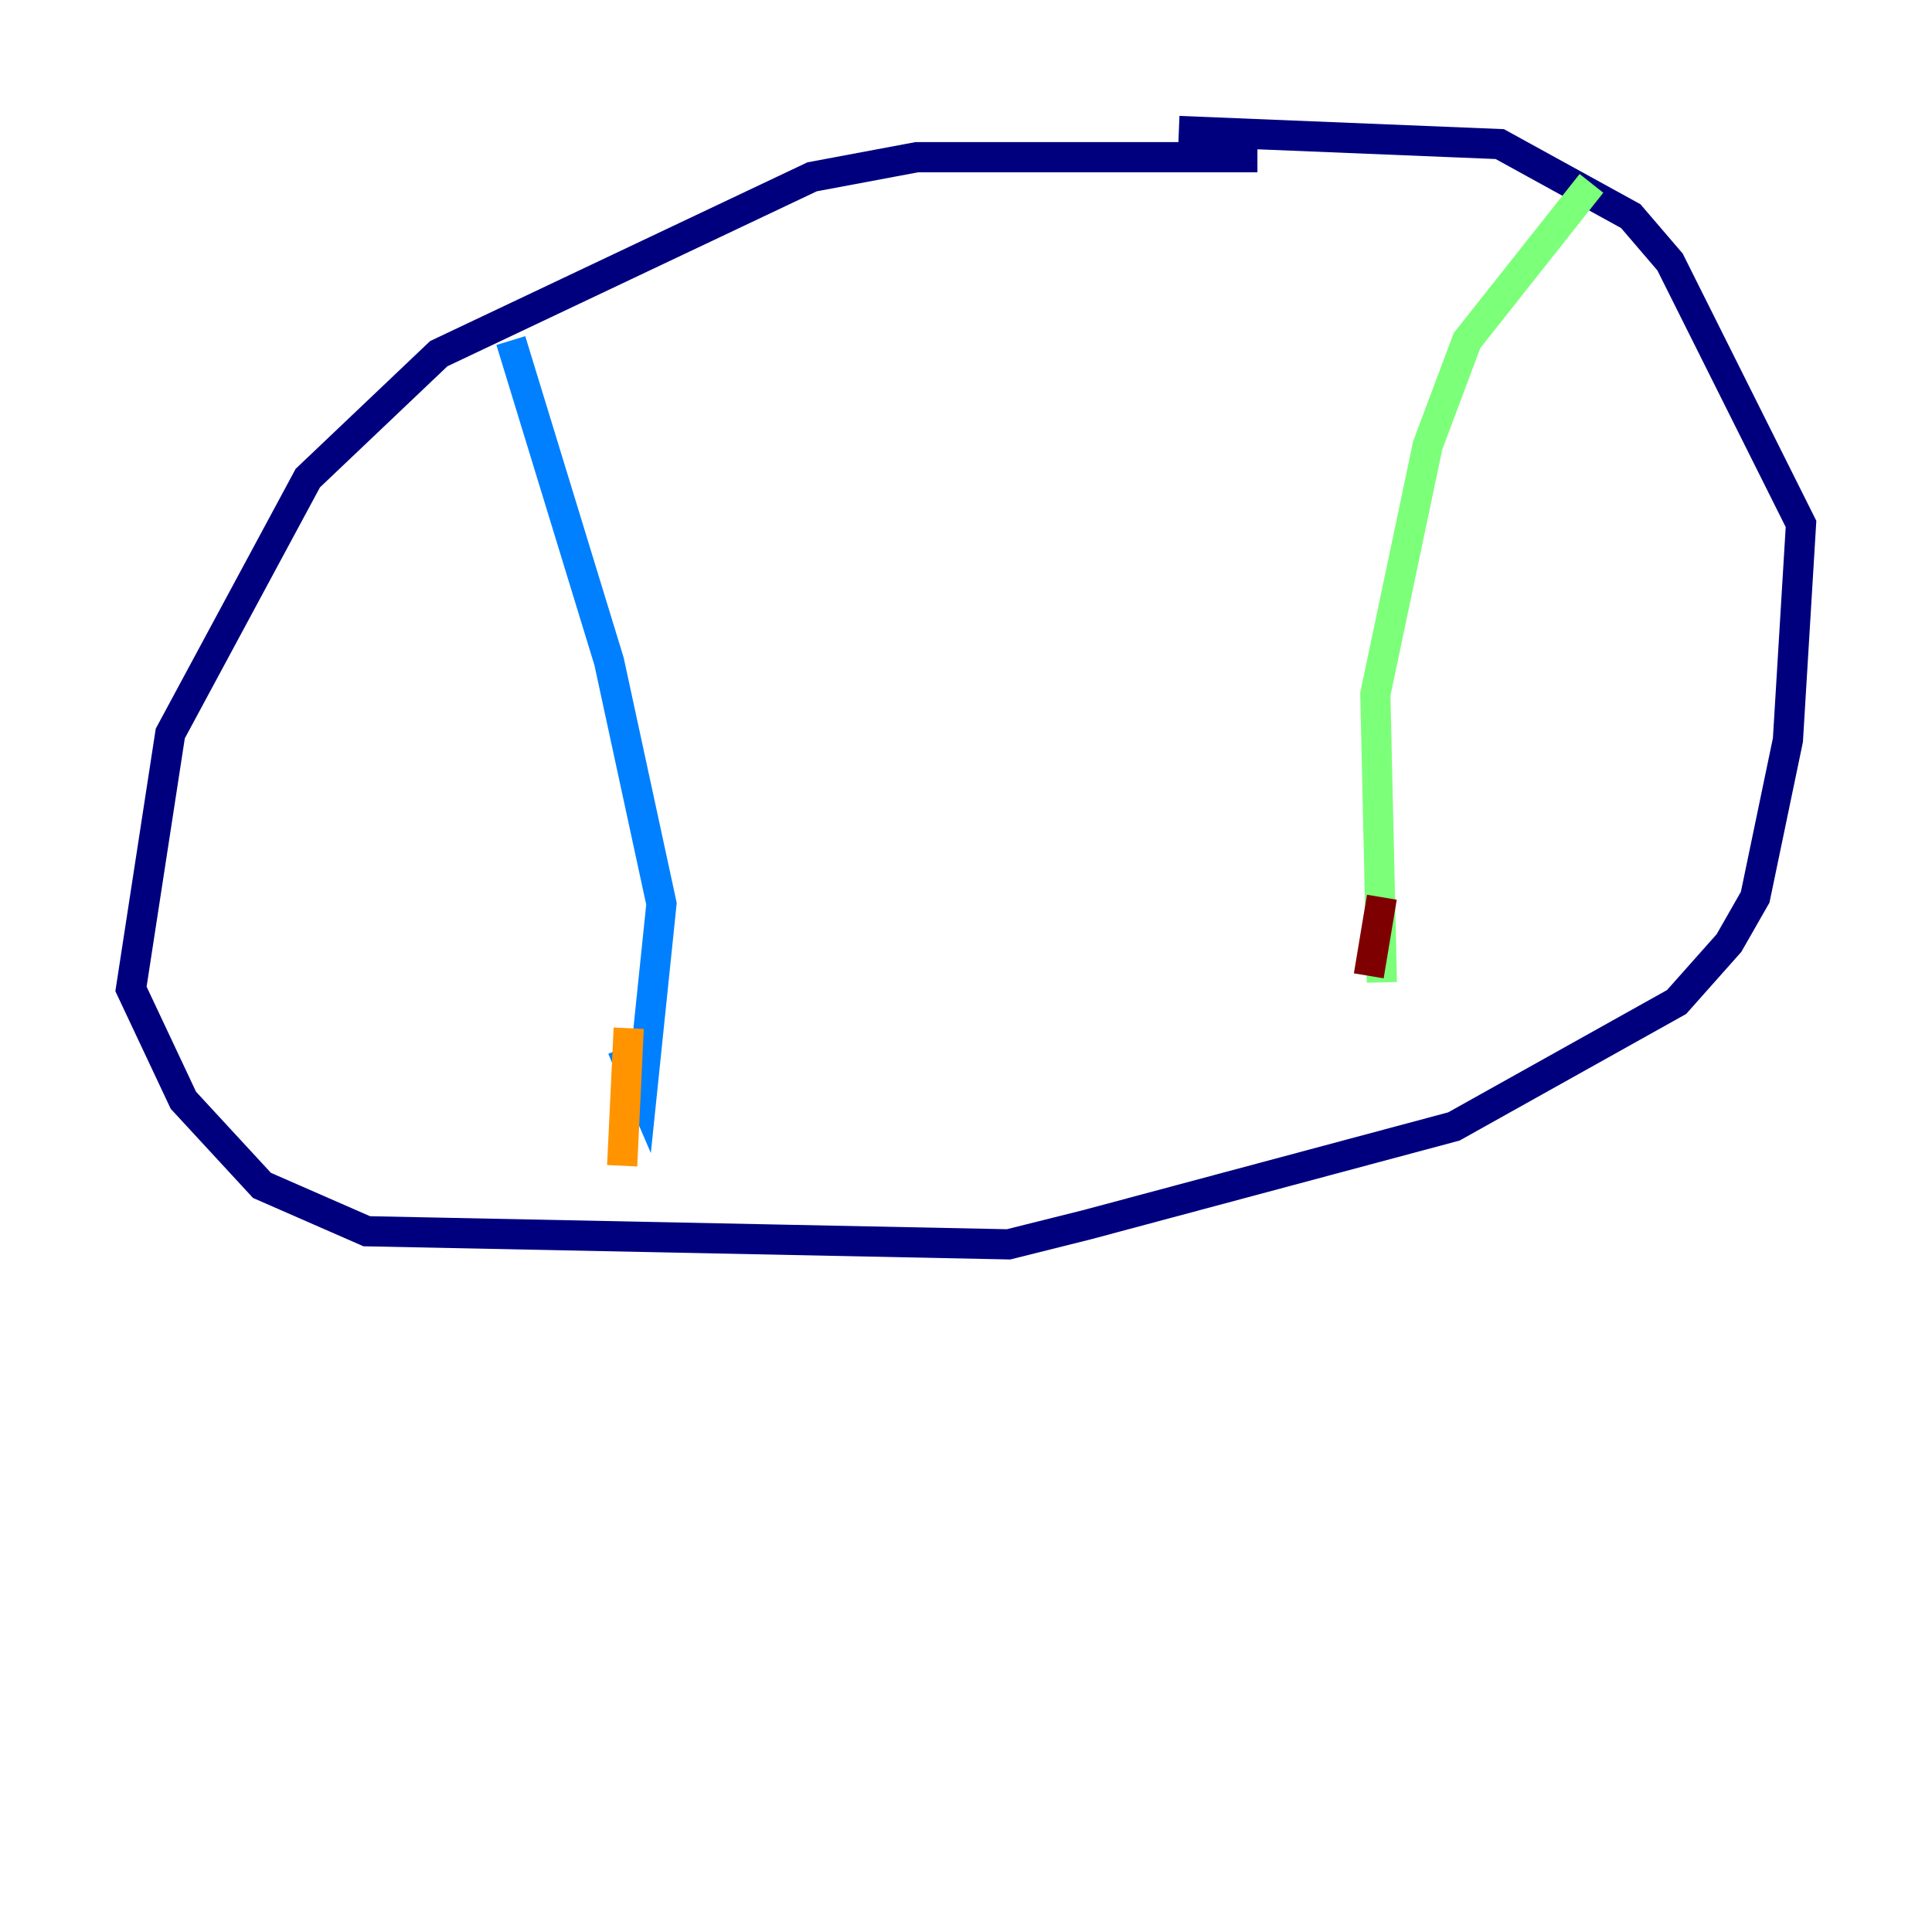 <?xml version="1.0" encoding="utf-8" ?>
<svg baseProfile="tiny" height="128" version="1.2" viewBox="0,0,128,128" width="128" xmlns="http://www.w3.org/2000/svg" xmlns:ev="http://www.w3.org/2001/xml-events" xmlns:xlink="http://www.w3.org/1999/xlink"><defs /><polyline fill="none" points="83.308,10.414 60.746,10.414 53.803,11.715 29.071,23.43 20.393,31.675 11.281,48.597 8.678,65.519 12.149,72.895 17.356,78.536 24.298,81.573 66.82,82.441 72.027,81.139 96.325,74.63 111.078,66.386 114.549,62.481 116.285,59.444 118.454,49.031 119.322,34.712 110.644,17.356 108.041,14.319 99.363,9.546 78.102,8.678" stroke="#00007f" stroke-width="2" /><polyline fill="none" points="33.844,22.563 40.352,43.824 43.824,59.878 42.522,72.461 41.22,69.424" stroke="#0080ff" stroke-width="2" /><polyline fill="none" points="105.437,12.149 97.193,22.563 94.59,29.505 91.119,45.993 91.552,65.085" stroke="#7cff79" stroke-width="2" /><polyline fill="none" points="41.654,68.122 41.22,77.234" stroke="#ff9400" stroke-width="2" /><polyline fill="none" points="91.552,59.444 90.685,64.651" stroke="#7f0000" stroke-width="2" /></svg>